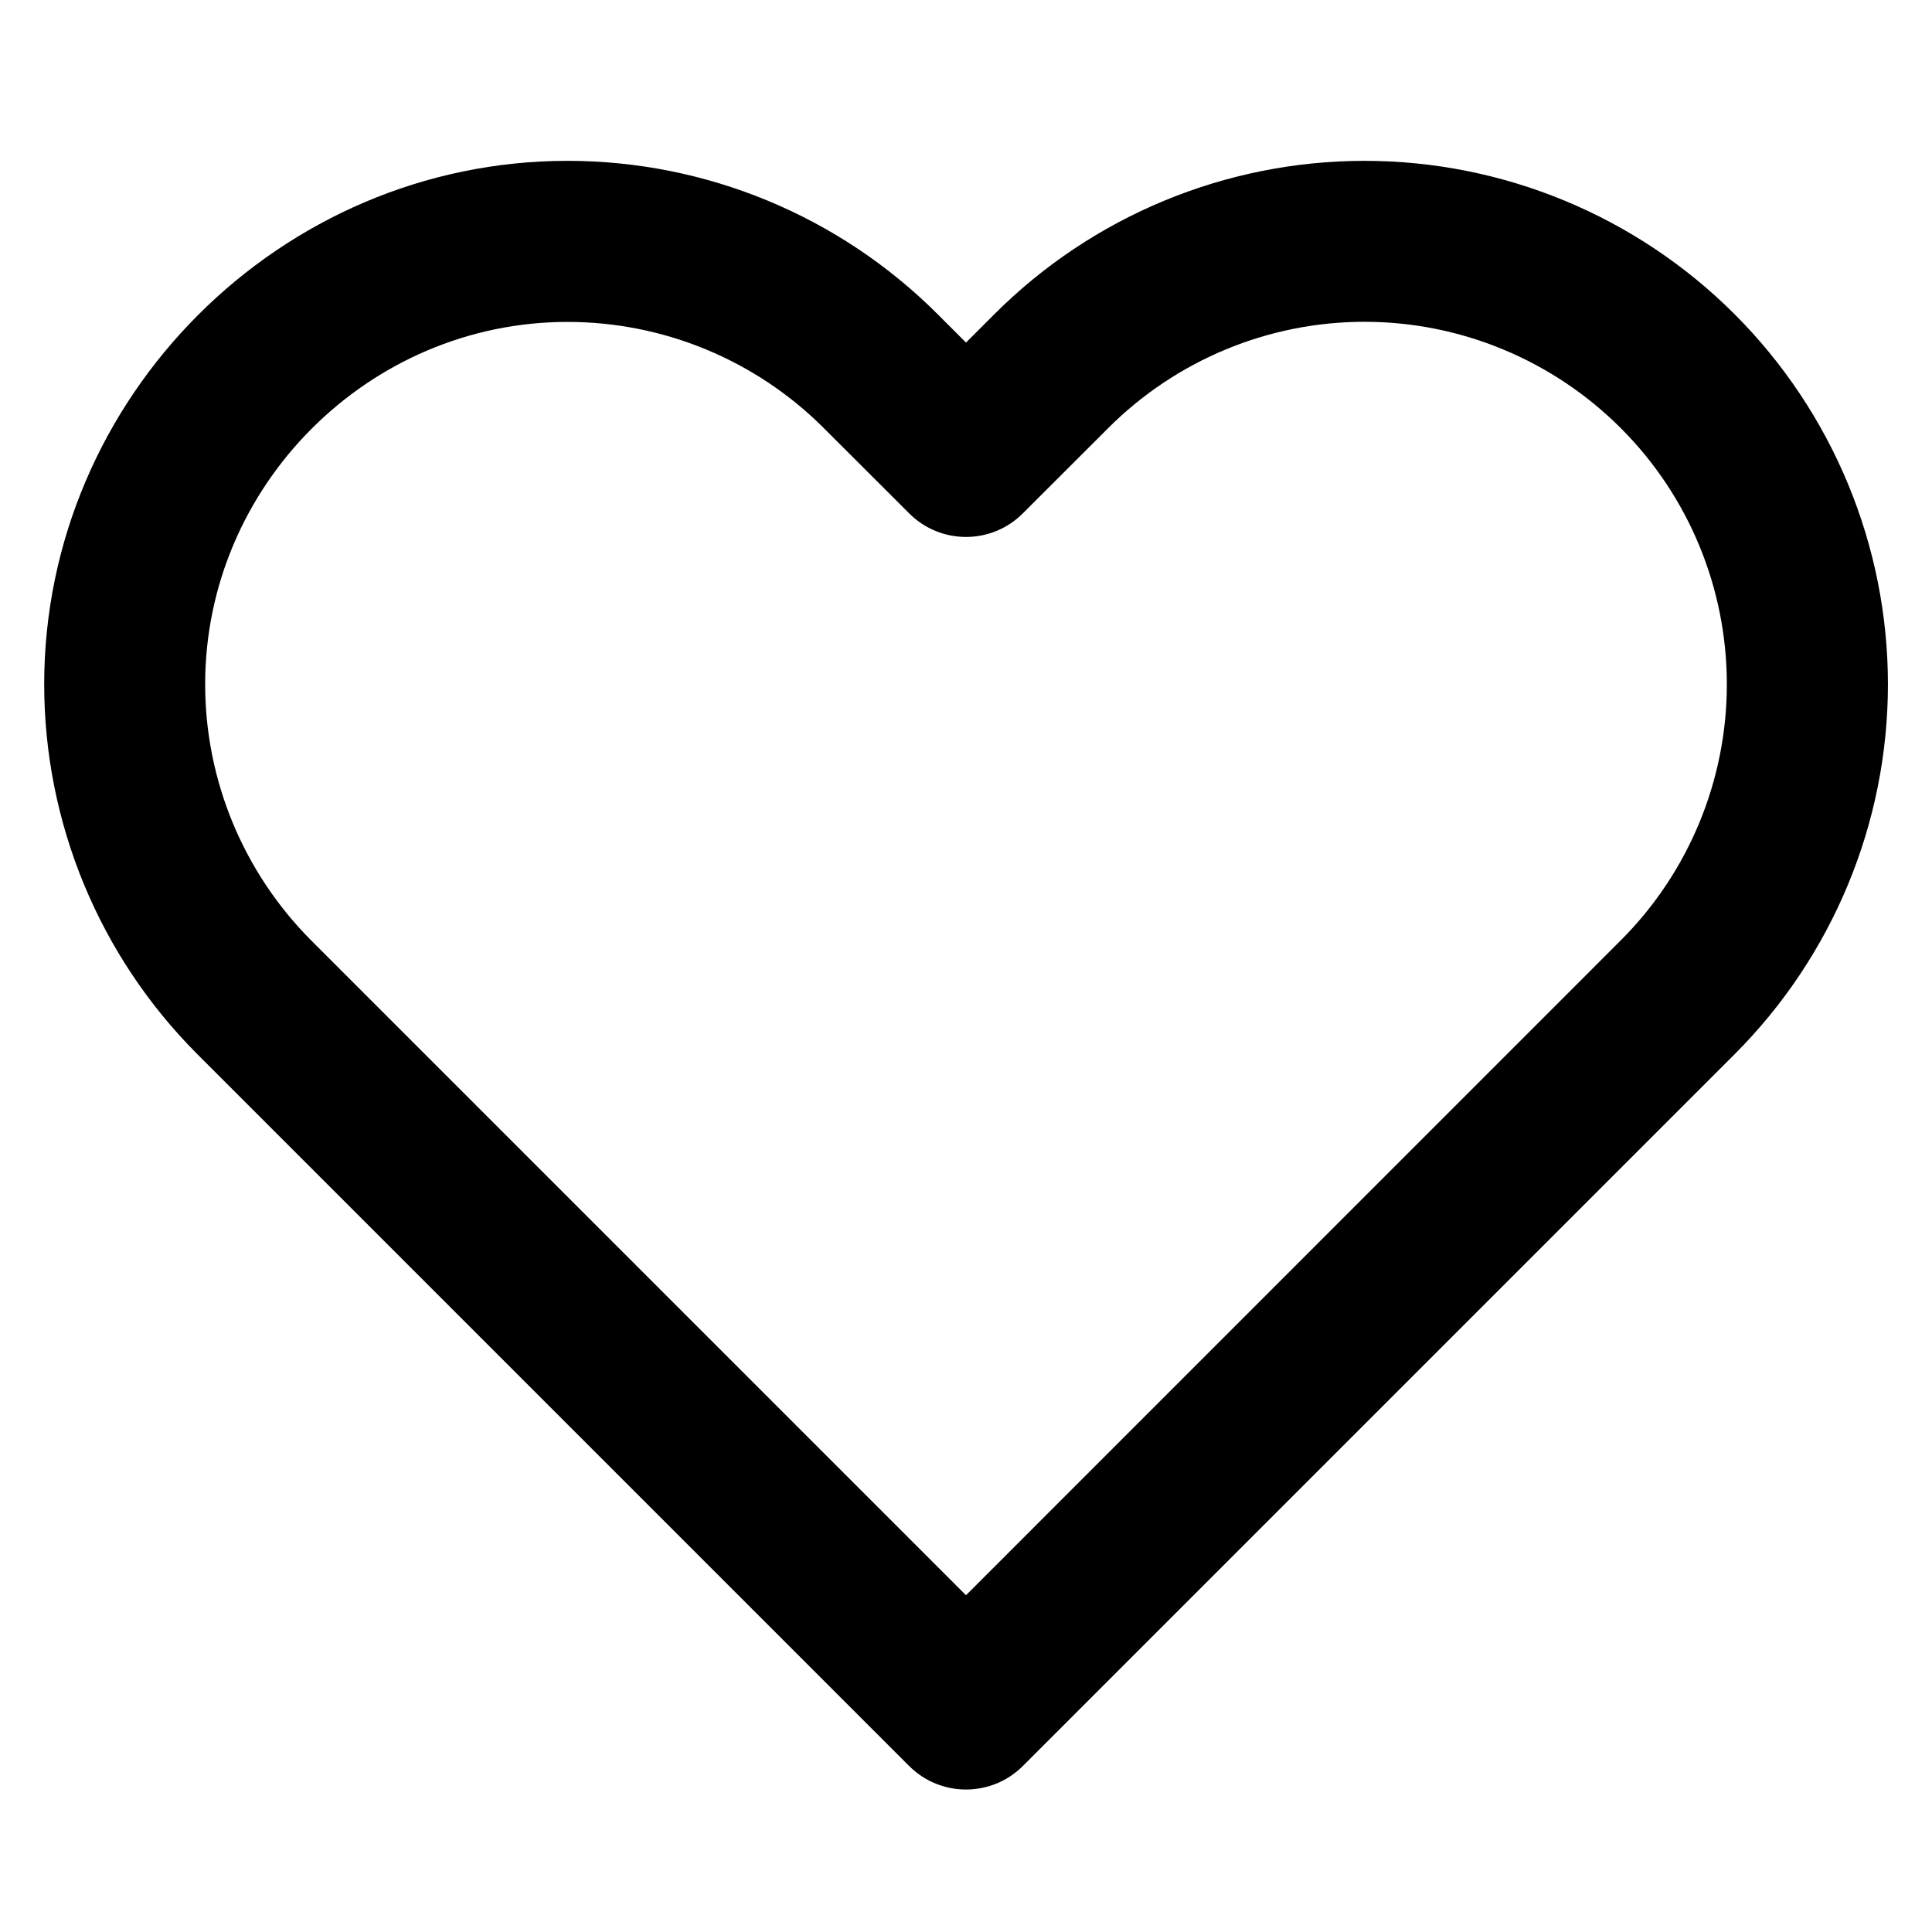 <svg xmlns="http://www.w3.org/2000/svg" width="16" height="16" viewBox="0 0 16 16" fill="currentColor">
    <path d="M14.365,2.602C15.177,3.414 15.635,4.518 15.635,5.667C15.635,6.816 15.177,7.919 14.365,8.731L8.471,14.625C8.211,14.885 7.789,14.885 7.529,14.625L1.635,8.731C0.823,7.919 0.366,6.816 0.366,5.667C0.366,3.289 2.322,1.332 4.7,1.332C5.849,1.332 6.952,1.789 7.765,2.602L8,2.837L8.235,2.602C9.048,1.789 10.151,1.332 11.3,1.332C12.449,1.332 13.552,1.789 14.365,2.602ZM13.422,3.545C12.859,2.982 12.096,2.665 11.3,2.665C10.504,2.665 9.741,2.982 9.178,3.545L8.471,4.251C8.211,4.512 7.789,4.512 7.529,4.251L6.822,3.545C6.259,2.982 5.496,2.666 4.7,2.666C3.054,2.666 1.699,4.02 1.699,5.667C1.699,6.462 2.016,7.226 2.578,7.789L8,13.211L13.422,7.788C13.985,7.226 14.301,6.462 14.301,5.667C14.301,4.871 13.985,4.107 13.422,3.545Z"/>
</svg>
